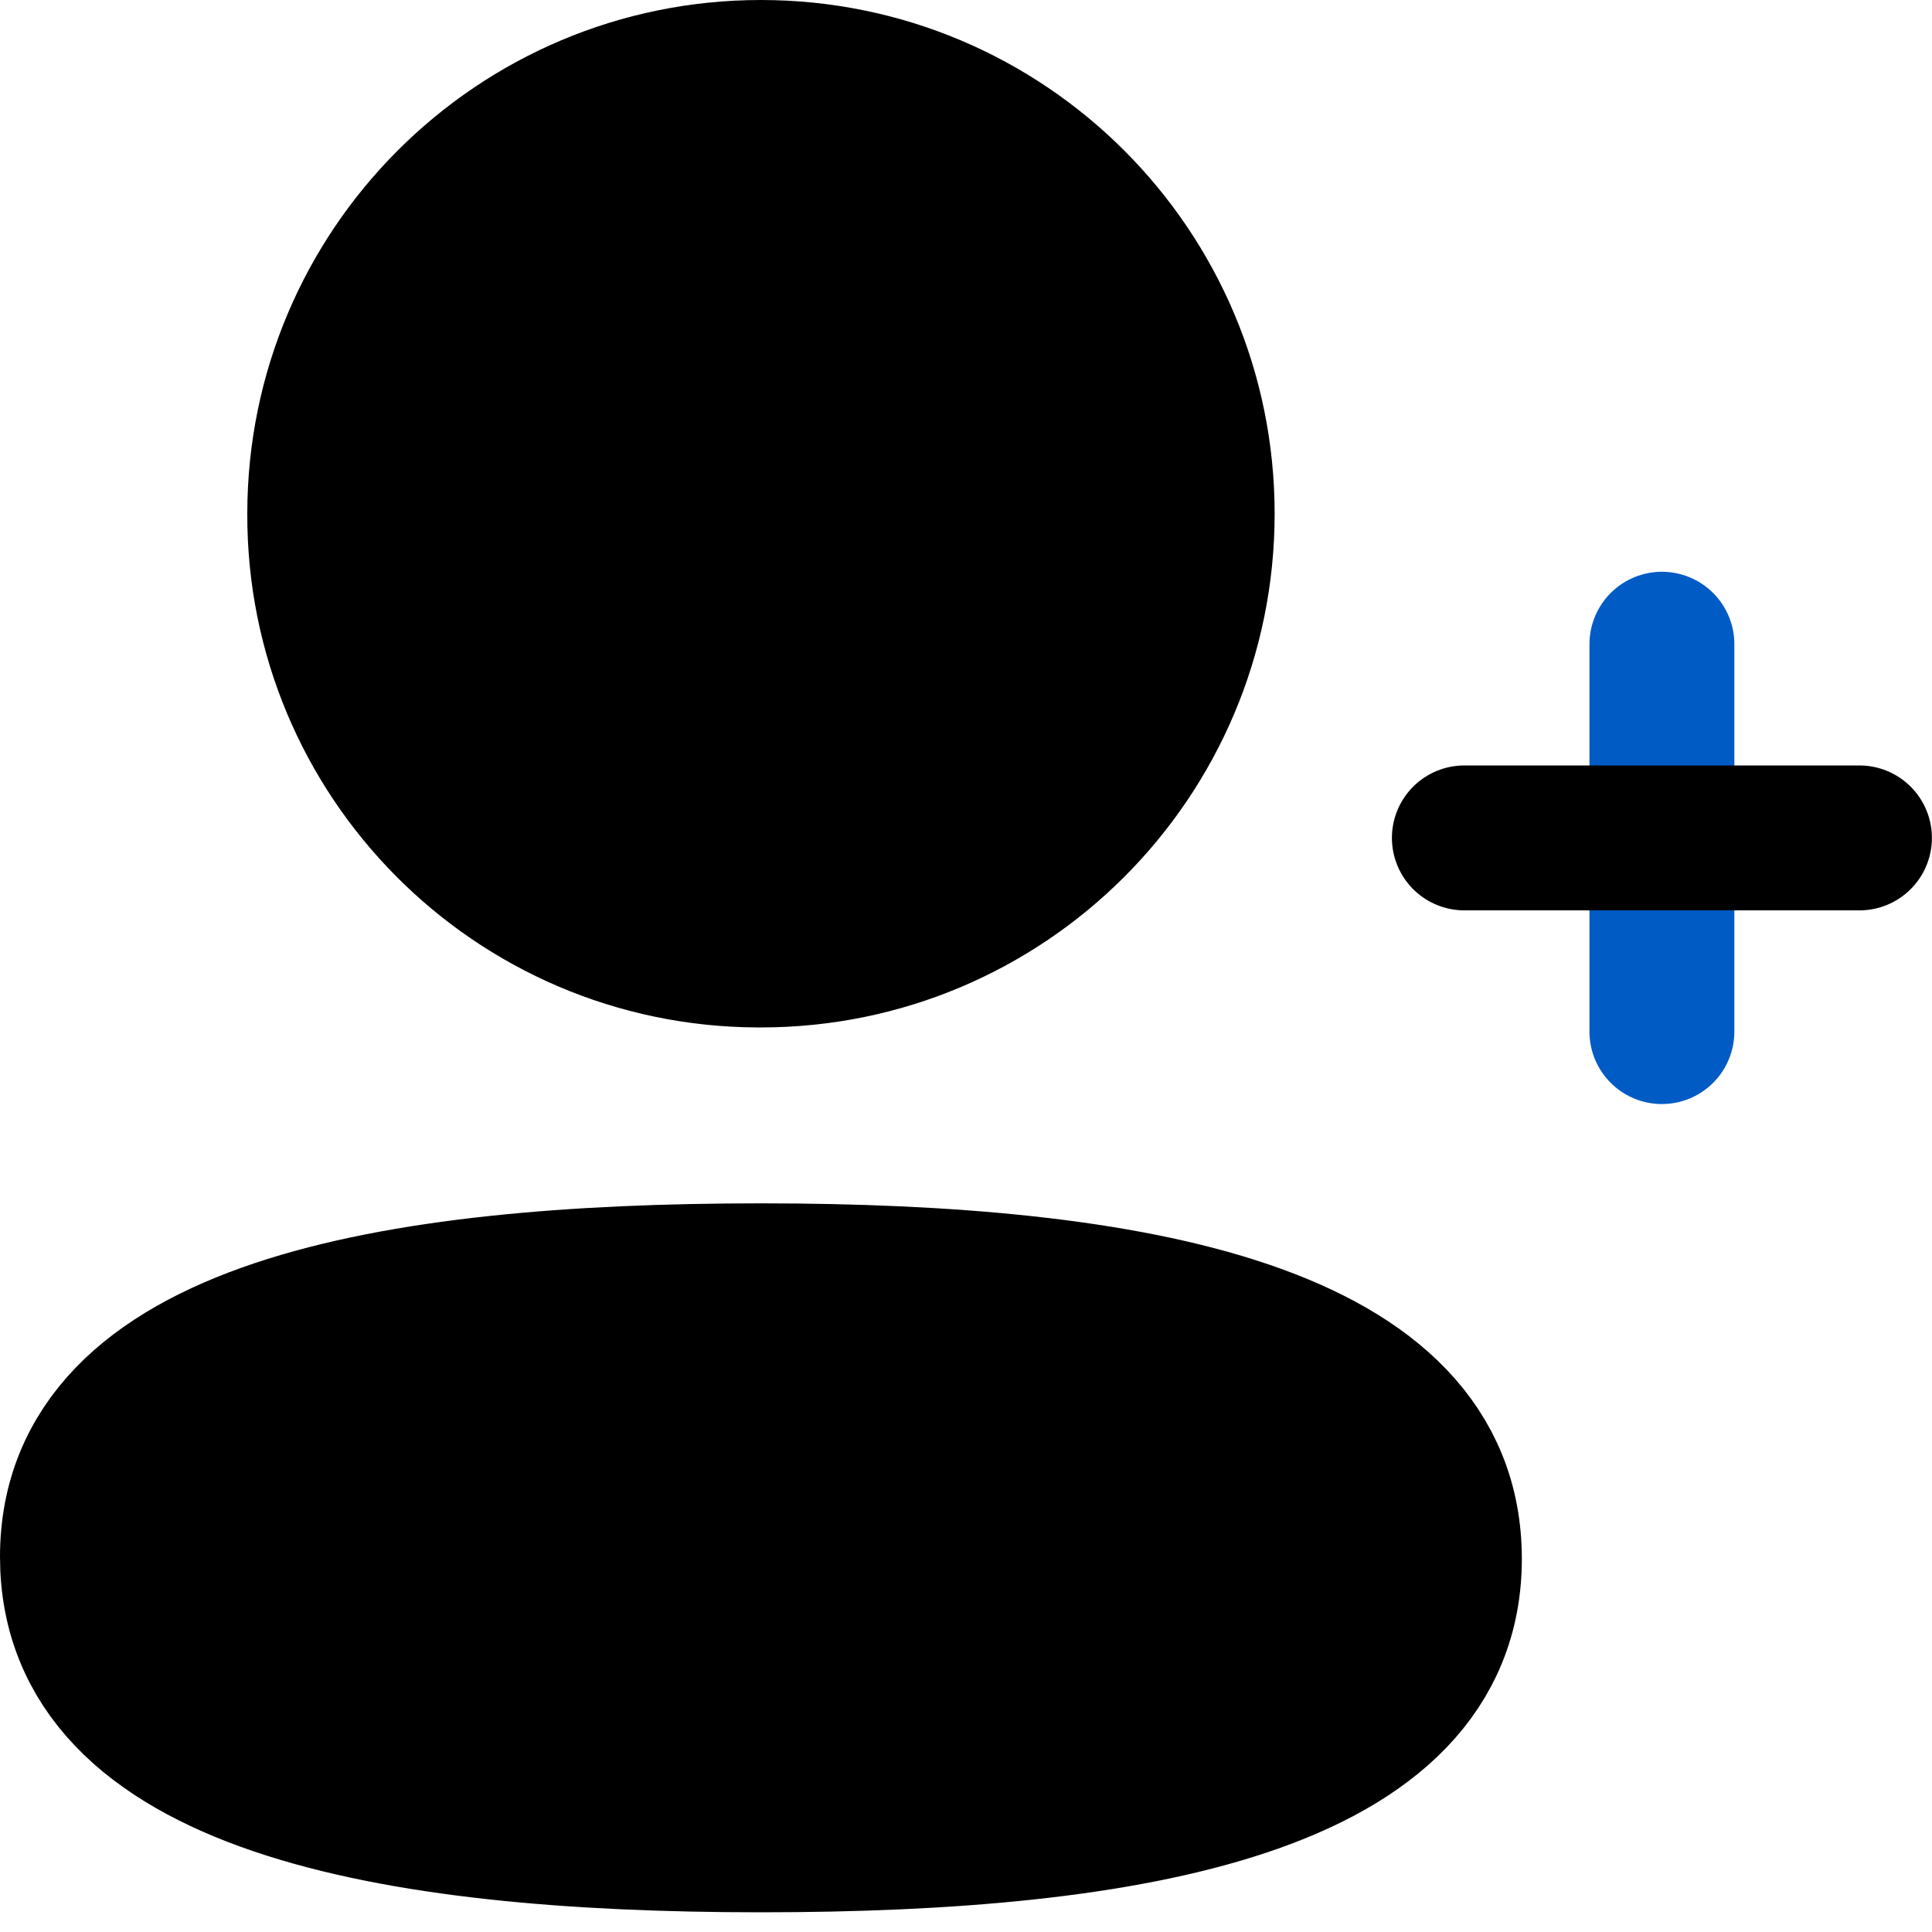 <svg width="20" height="20" viewBox="0 0 20 20" fill="005BC4" xmlns="http://www.w3.org/2000/svg">
<path fill-rule="evenodd" clip-rule="evenodd" d="M7.877 13.207C4.033 13.207 0.75 13.787 0.75 16.116C0.75 18.444 4.013 19.046 7.877 19.046C11.722 19.046 15.004 18.463 15.004 16.137C15.004 13.809 11.742 13.207 7.877 13.207Z" stroke="005BC4" stroke-width="1.5" stroke-linecap="round" stroke-linejoin="round"/>
<path fill-rule="evenodd" clip-rule="evenodd" d="M7.877 9.886C10.4 9.886 12.445 7.841 12.445 5.318C12.445 2.795 10.4 0.75 7.877 0.75C5.355 0.75 3.31 2.795 3.31 5.318C3.301 7.832 5.331 9.877 7.846 9.886H7.877Z" stroke="005BC4" stroke-width="1.5" stroke-linecap="round" stroke-linejoin="round"/>
<path d="M17.204 6.669V10.679" stroke="#005BC4" stroke-width="1.5" stroke-linecap="round" stroke-linejoin="round"/>
<path d="M19.249 8.674H15.159" stroke="005BC4" stroke-width="1.5" stroke-linecap="round" stroke-linejoin="round"/>
</svg>
